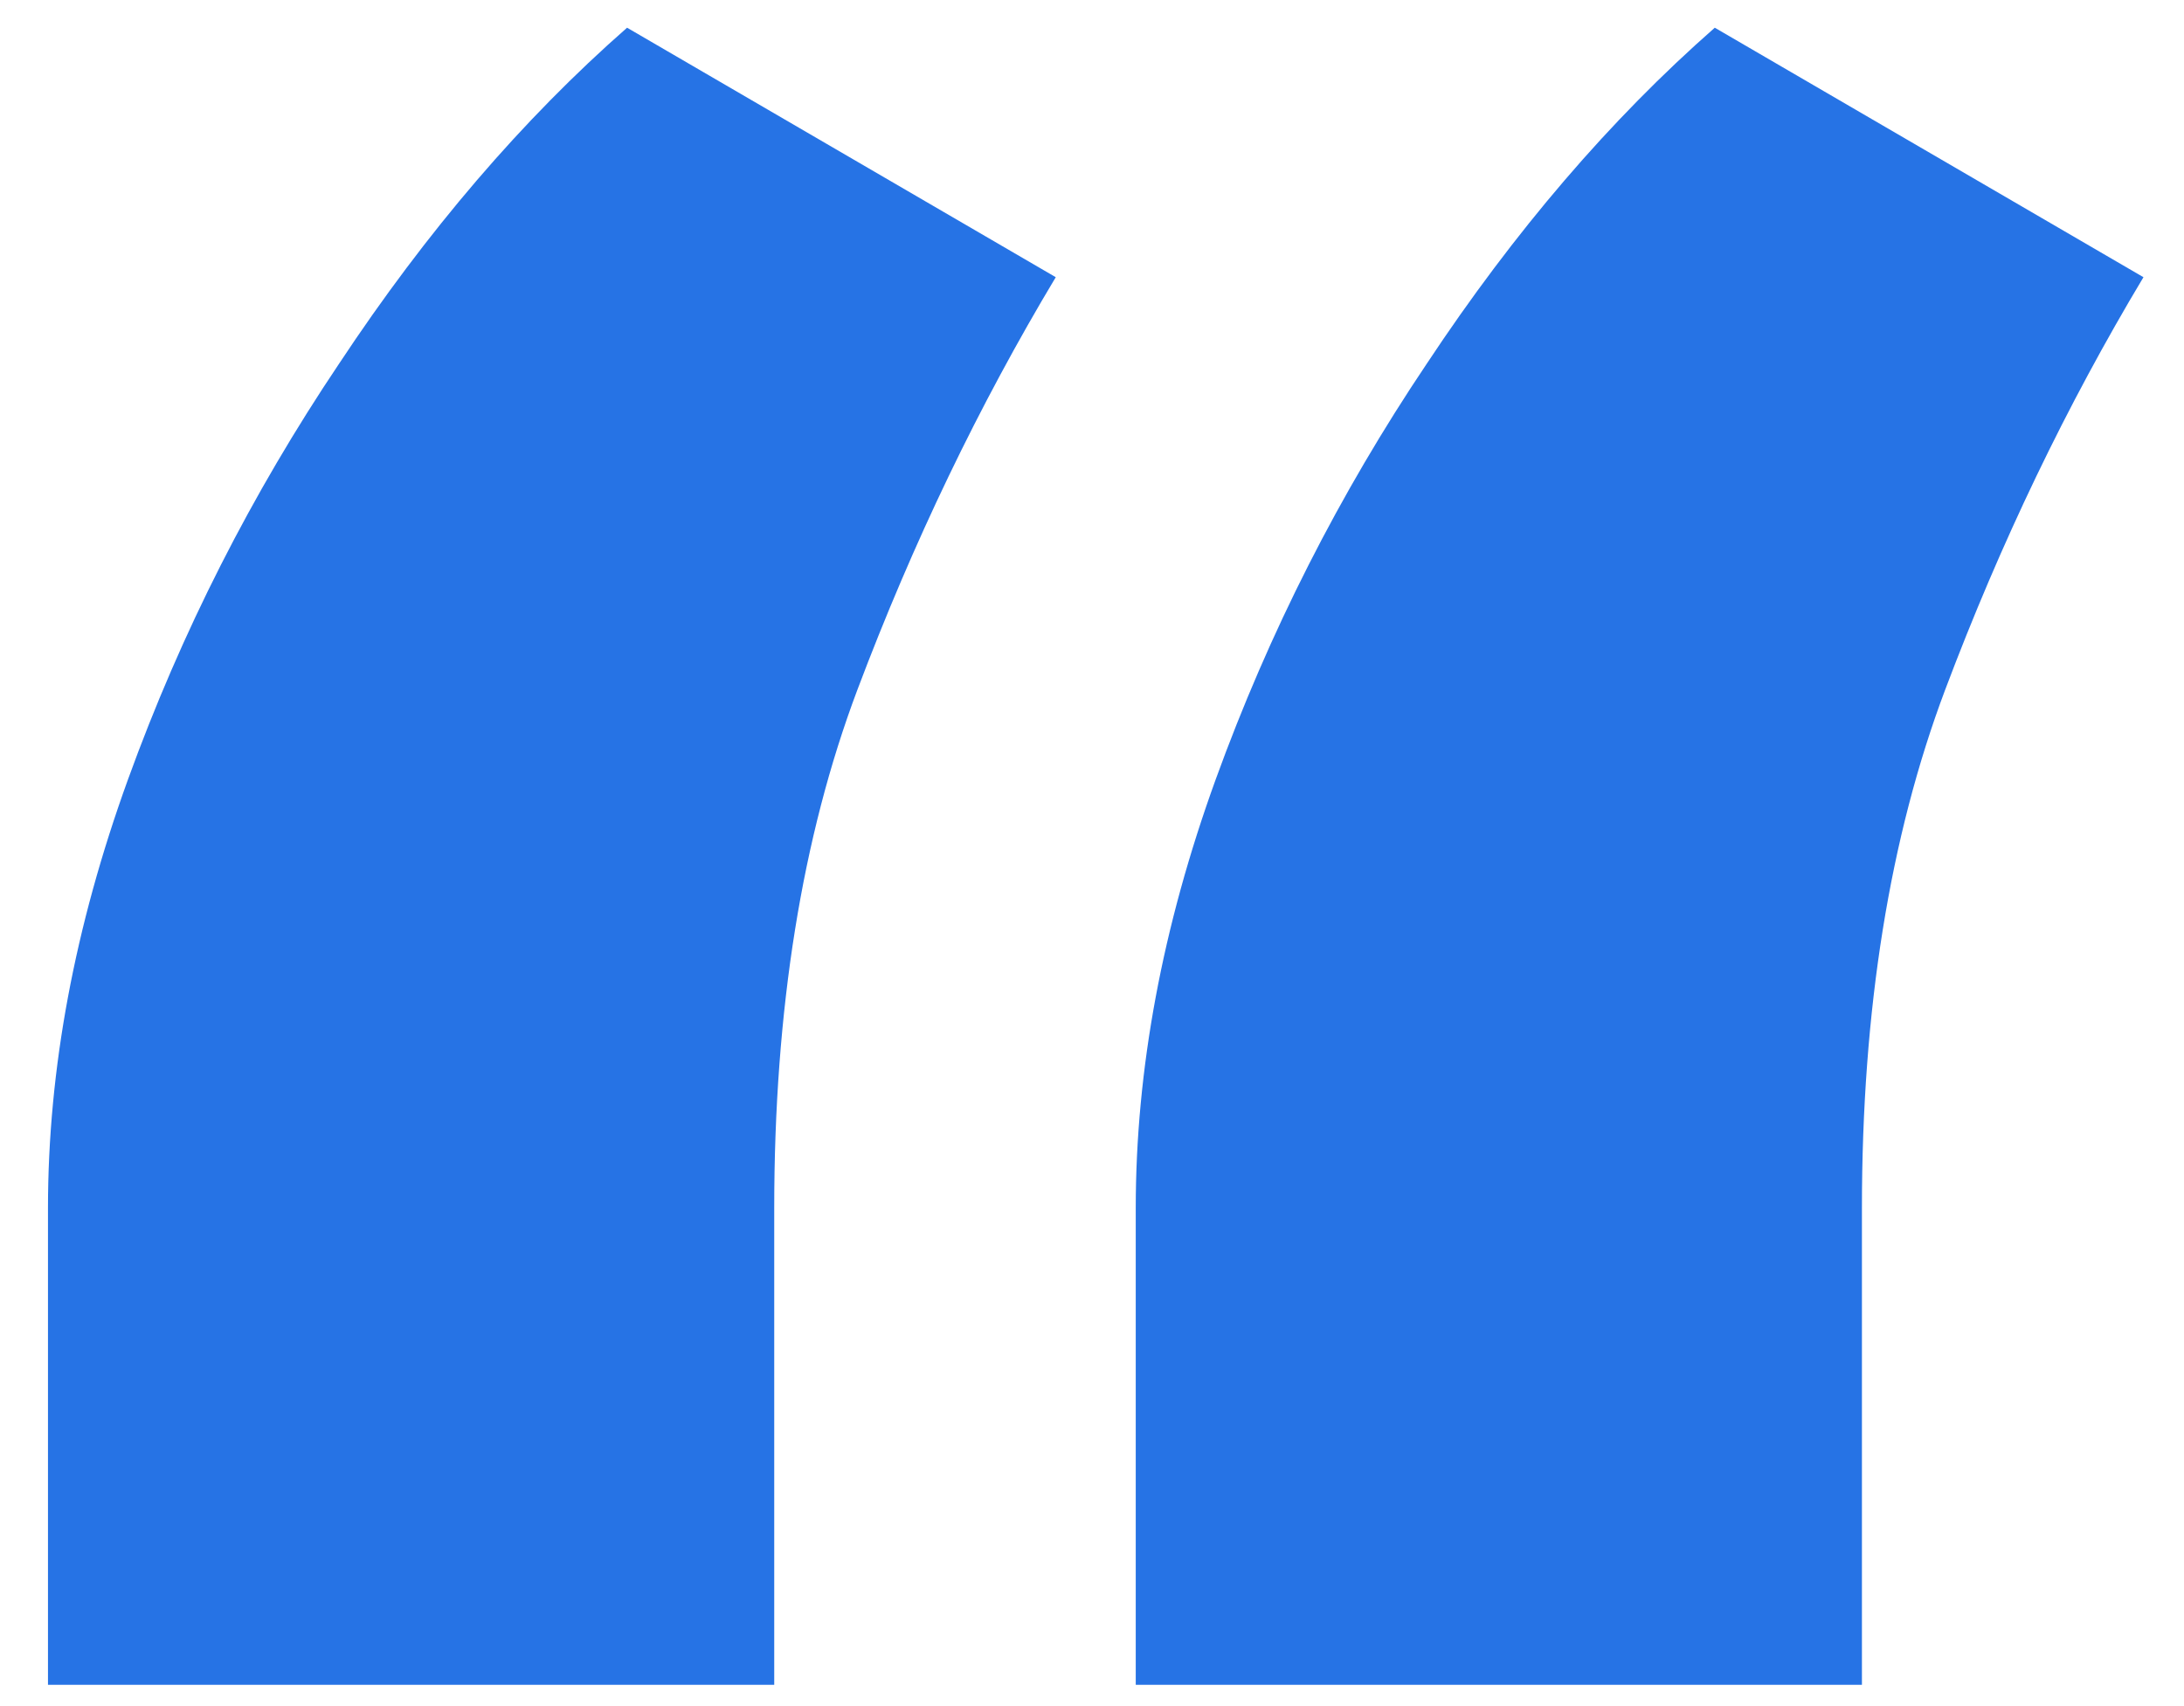 <svg width="32" height="25" viewBox="0 0 32 25" fill="none" xmlns="http://www.w3.org/2000/svg">
<path d="M0.703 24.688V17.703C0.703 15.672 1.094 13.578 1.875 11.422C2.656 9.266 3.688 7.234 4.969 5.328C6.25 3.391 7.656 1.75 9.188 0.406L15.469 4.062C14.344 5.938 13.375 7.953 12.562 10.109C11.75 12.266 11.344 14.797 11.344 17.703V24.688H0.703ZM16.641 24.688V17.703C16.641 15.672 17.031 13.578 17.812 11.422C18.594 9.266 19.625 7.234 20.906 5.328C22.188 3.391 23.594 1.75 25.125 0.406L31.406 4.062C30.281 5.938 29.312 7.953 28.5 10.109C27.688 12.266 27.281 14.797 27.281 17.703V24.688H16.641Z" fill="#2673E5"/>
</svg>
